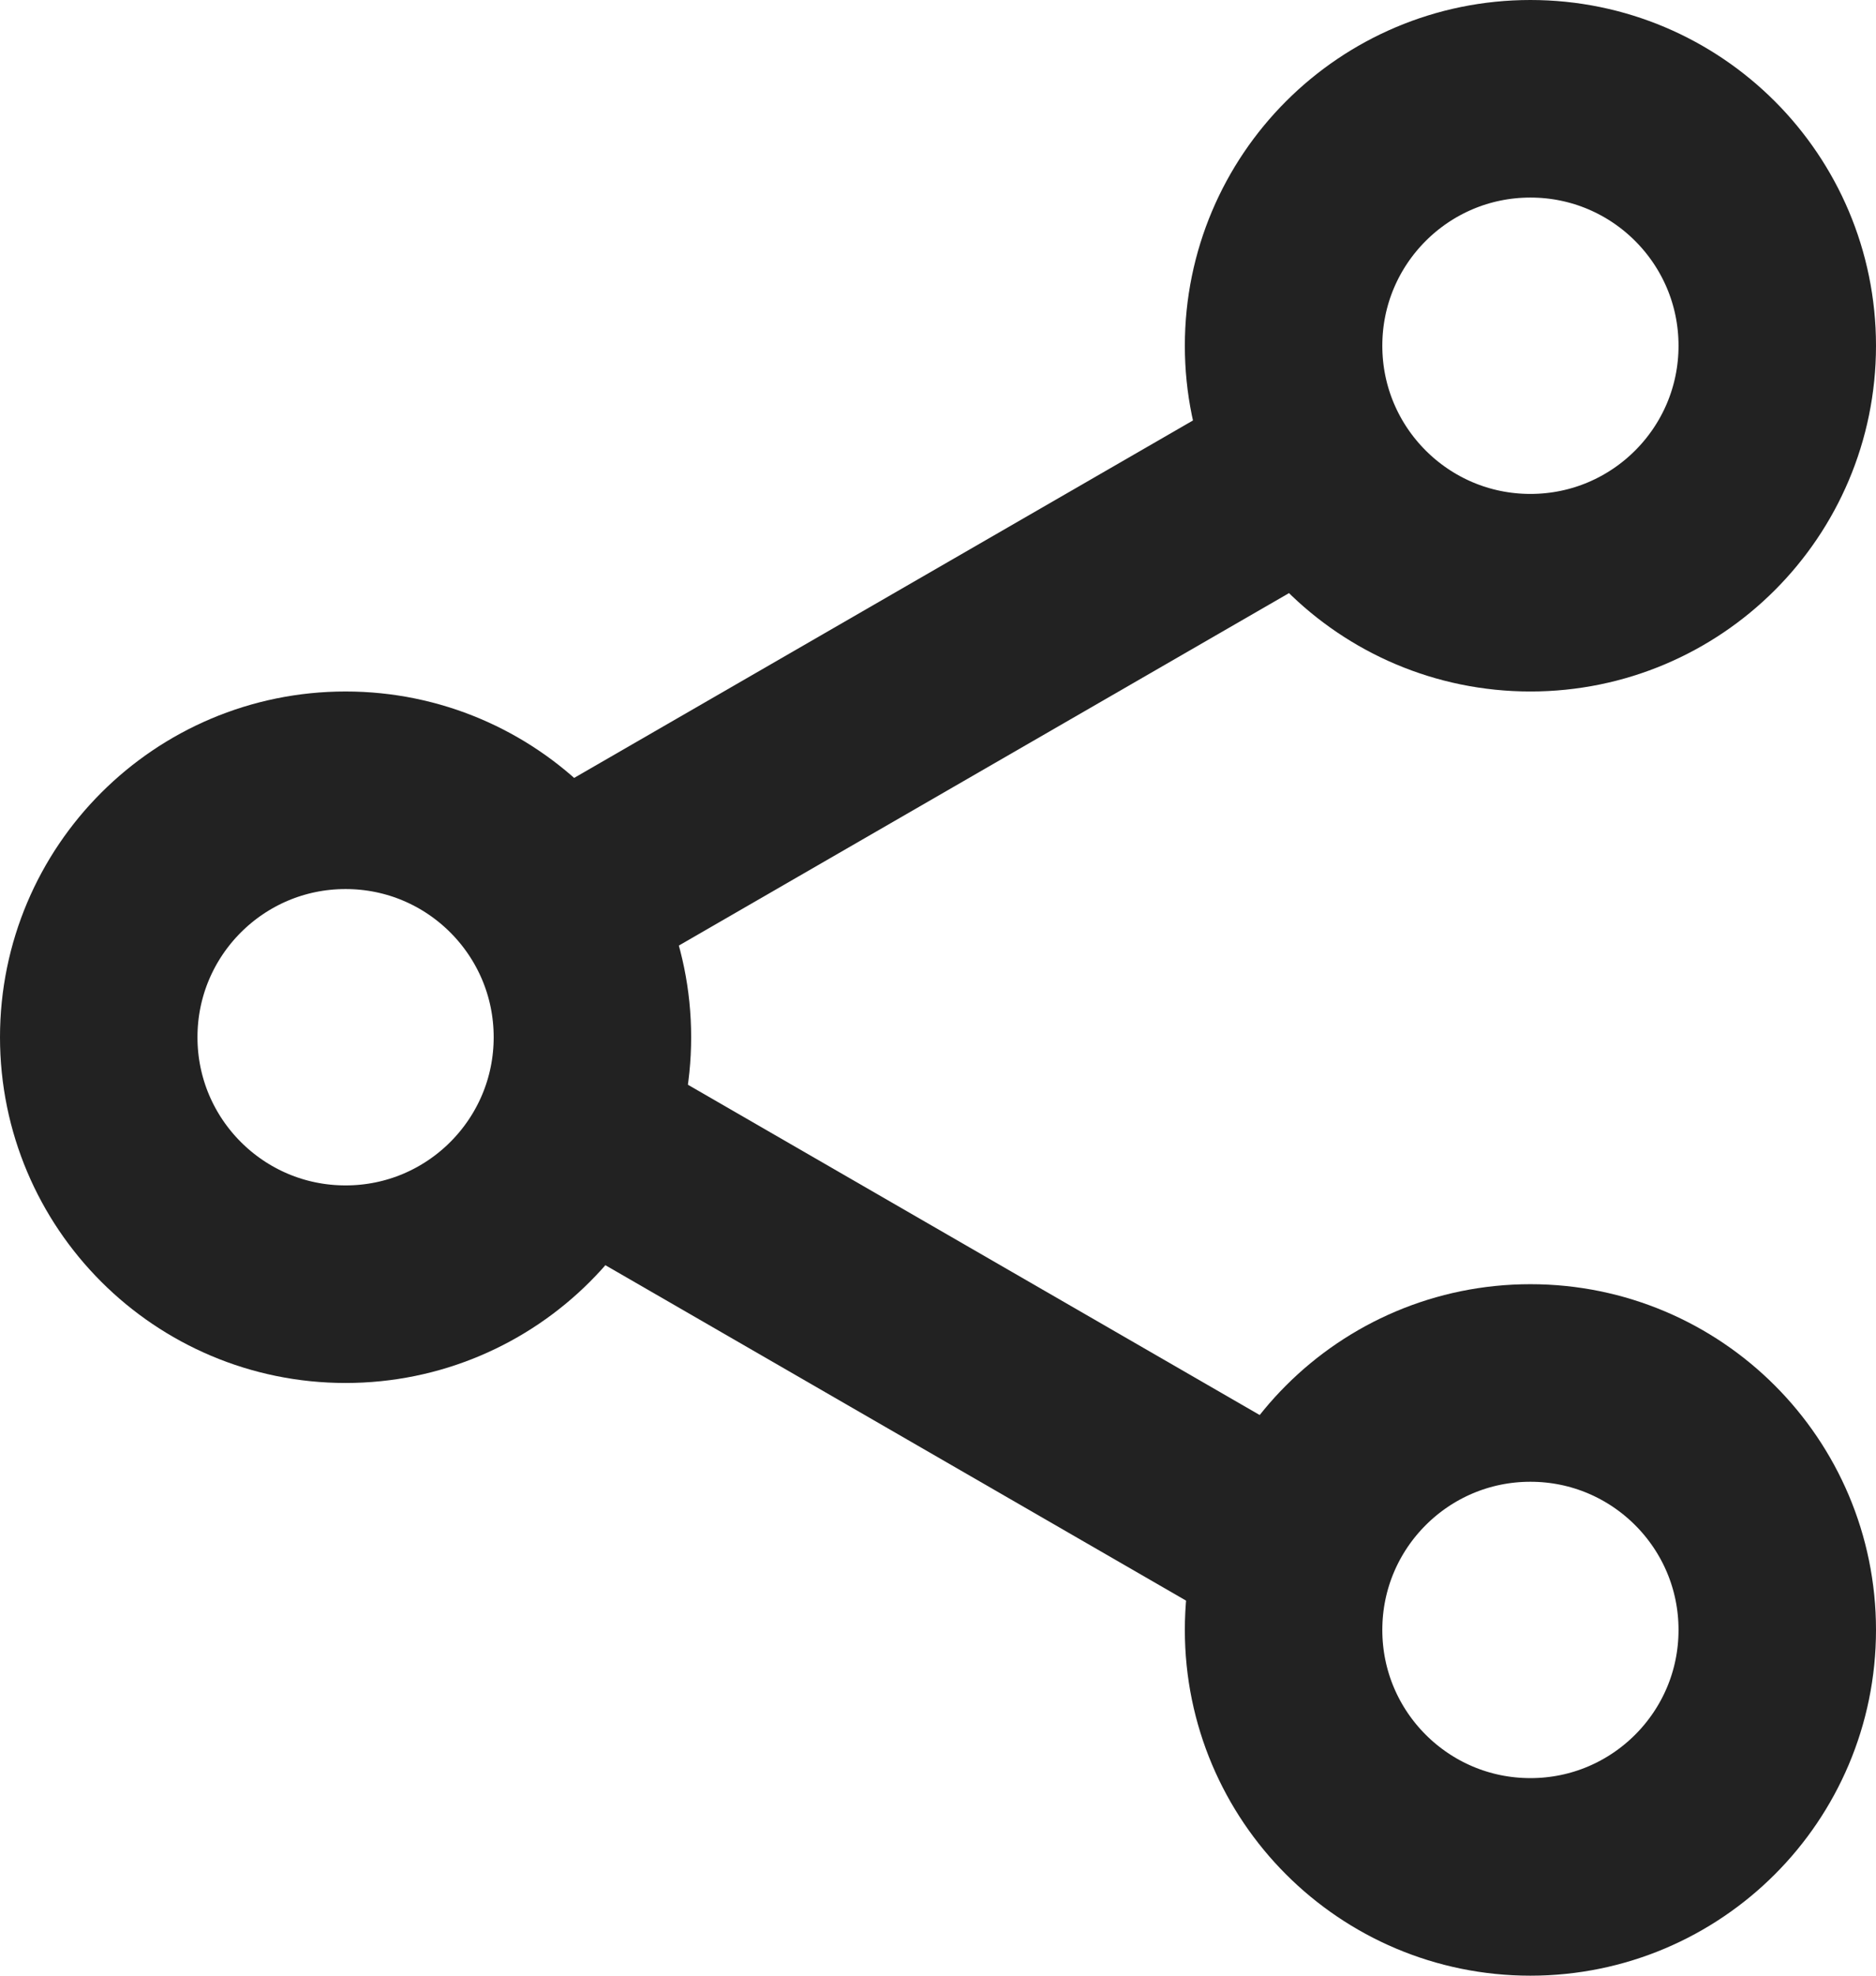 <svg xmlns="http://www.w3.org/2000/svg" width="19" height="20" viewBox="0 0 19 20">
  <g id="icon_share" transform="translate(-60 -719)">
    <g id="타원_30" data-name="타원 30" transform="translate(60 726)" fill="none" stroke="#222" stroke-width="2">
      <circle cx="3.5" cy="3.5" r="3.5" stroke="none"/>
      <circle cx="3.5" cy="3.5" r="2.5" fill="none"/>
    </g>
    <g id="타원_31" data-name="타원 31" transform="translate(72 719)" fill="none" stroke="#222" stroke-width="2">
      <circle cx="3.5" cy="3.5" r="3.5" stroke="none"/>
      <circle cx="3.5" cy="3.5" r="2.5" fill="none"/>
    </g>
    <g id="타원_32" data-name="타원 32" transform="translate(72 732)" fill="none" stroke="#222" stroke-width="2">
      <circle cx="3.5" cy="3.5" r="3.5" stroke="none"/>
      <circle cx="3.5" cy="3.5" r="2.5" fill="none"/>
    </g>
    <line id="선_1" data-name="선 1" x2="9" transform="translate(65 730) rotate(30)" fill="none" stroke="#222" stroke-width="2"/>
    <line id="선_2" data-name="선 2" x2="9" transform="translate(65 728.5) rotate(-30)" fill="none" stroke="#222" stroke-width="2"/>
  </g>
</svg>
